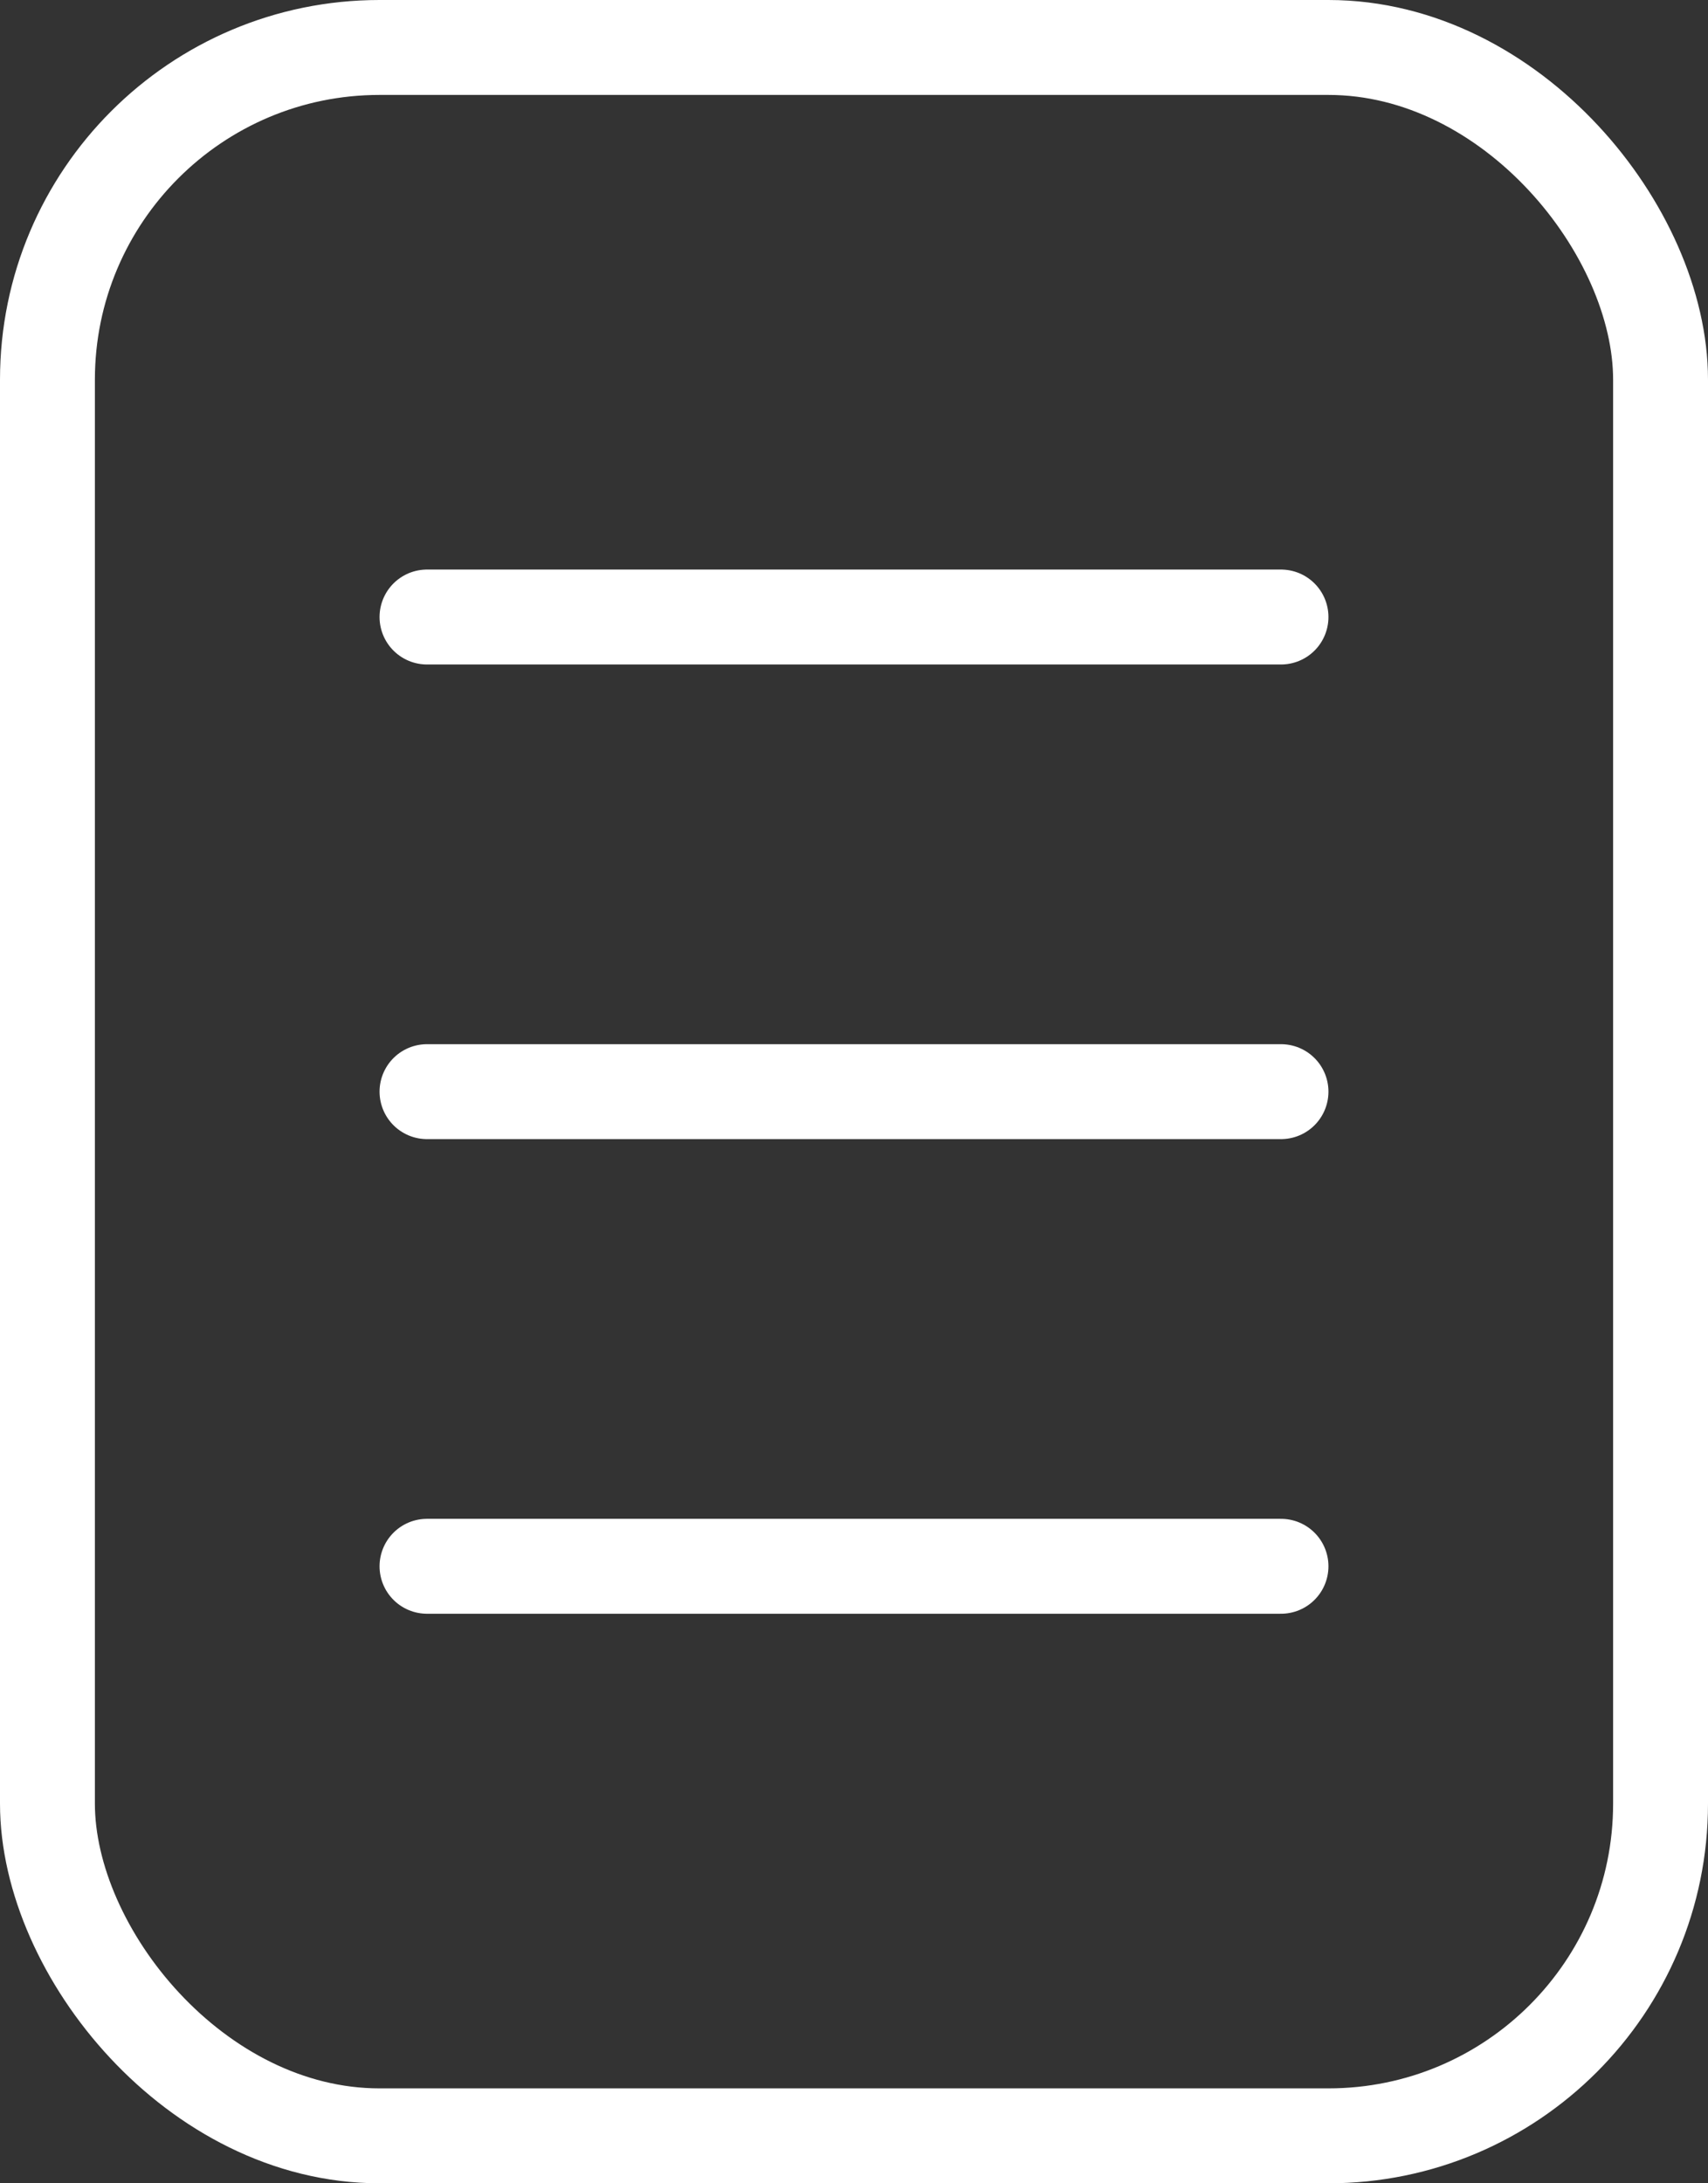 <svg width="18" height="23" viewBox="0 0 18 23" fill="none" xmlns="http://www.w3.org/2000/svg">
<rect x="0" y="0" width="18" height="23" fill="#333333" stroke="none"/>
<rect x="0.5" y="0.5" width="17" height="22" rx="3.5" stroke="white"/>
<line x1="4.5" y1="6.5" x2="13.5" y2="6.5" stroke="white" stroke-linecap="round"/>
<line x1="4.5" y1="11.5" x2="13.5" y2="11.5" stroke="white" stroke-linecap="round"/>
<line x1="4.5" y1="16.5" x2="13.5" y2="16.5" stroke="white" stroke-linecap="round"/>
</svg>
